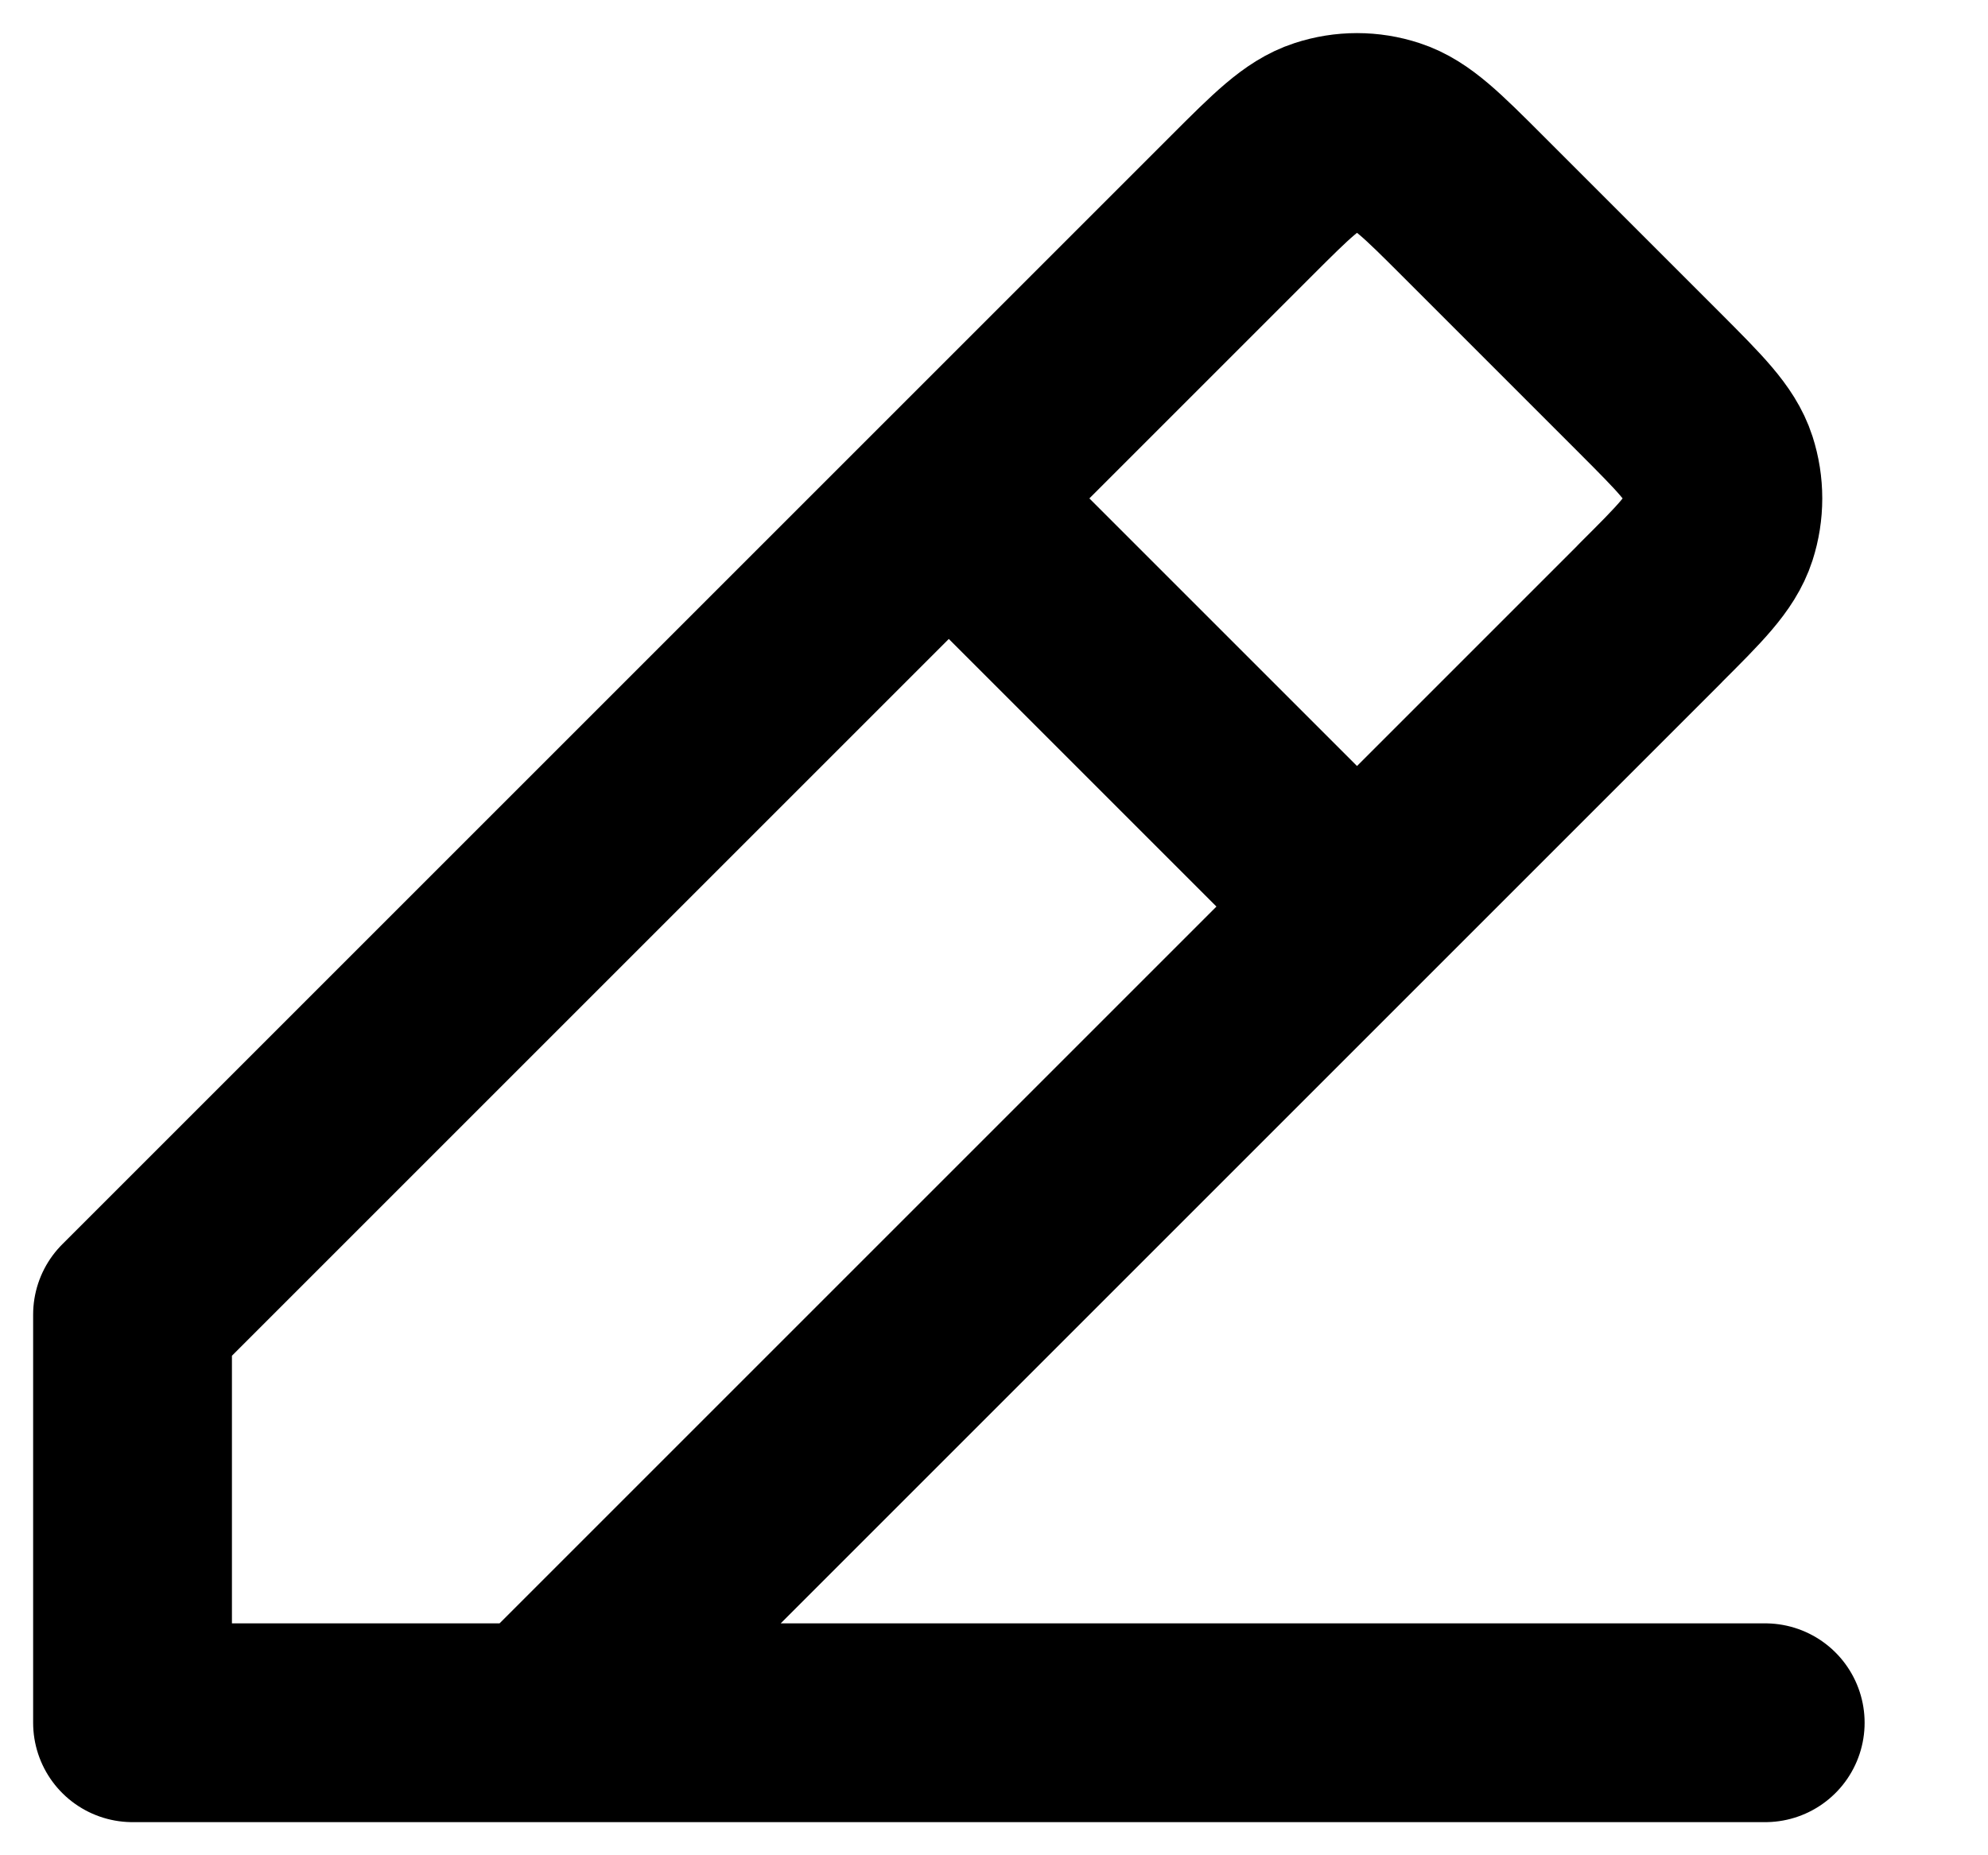 <svg width="15" height="14" viewBox="0 0 15 14" fill="none" xmlns="http://www.w3.org/2000/svg">
<path d="M1 13H13.319M1 13V9.92L7.159 3.761M1 13L4.08 13L10.239 6.841M7.159 3.761L9.368 1.552L9.369 1.551C9.673 1.247 9.826 1.095 10.001 1.038C10.156 0.987 10.322 0.987 10.477 1.038C10.652 1.095 10.805 1.247 11.108 1.55L12.448 2.89C12.752 3.195 12.905 3.347 12.962 3.523C13.012 3.678 13.012 3.844 12.962 3.999C12.905 4.175 12.753 4.327 12.448 4.631L12.448 4.632L10.239 6.841M7.159 3.761L10.239 6.841" stroke="black" stroke-width="1.5" stroke-linecap="round" stroke-linejoin="round"/>
</svg>

